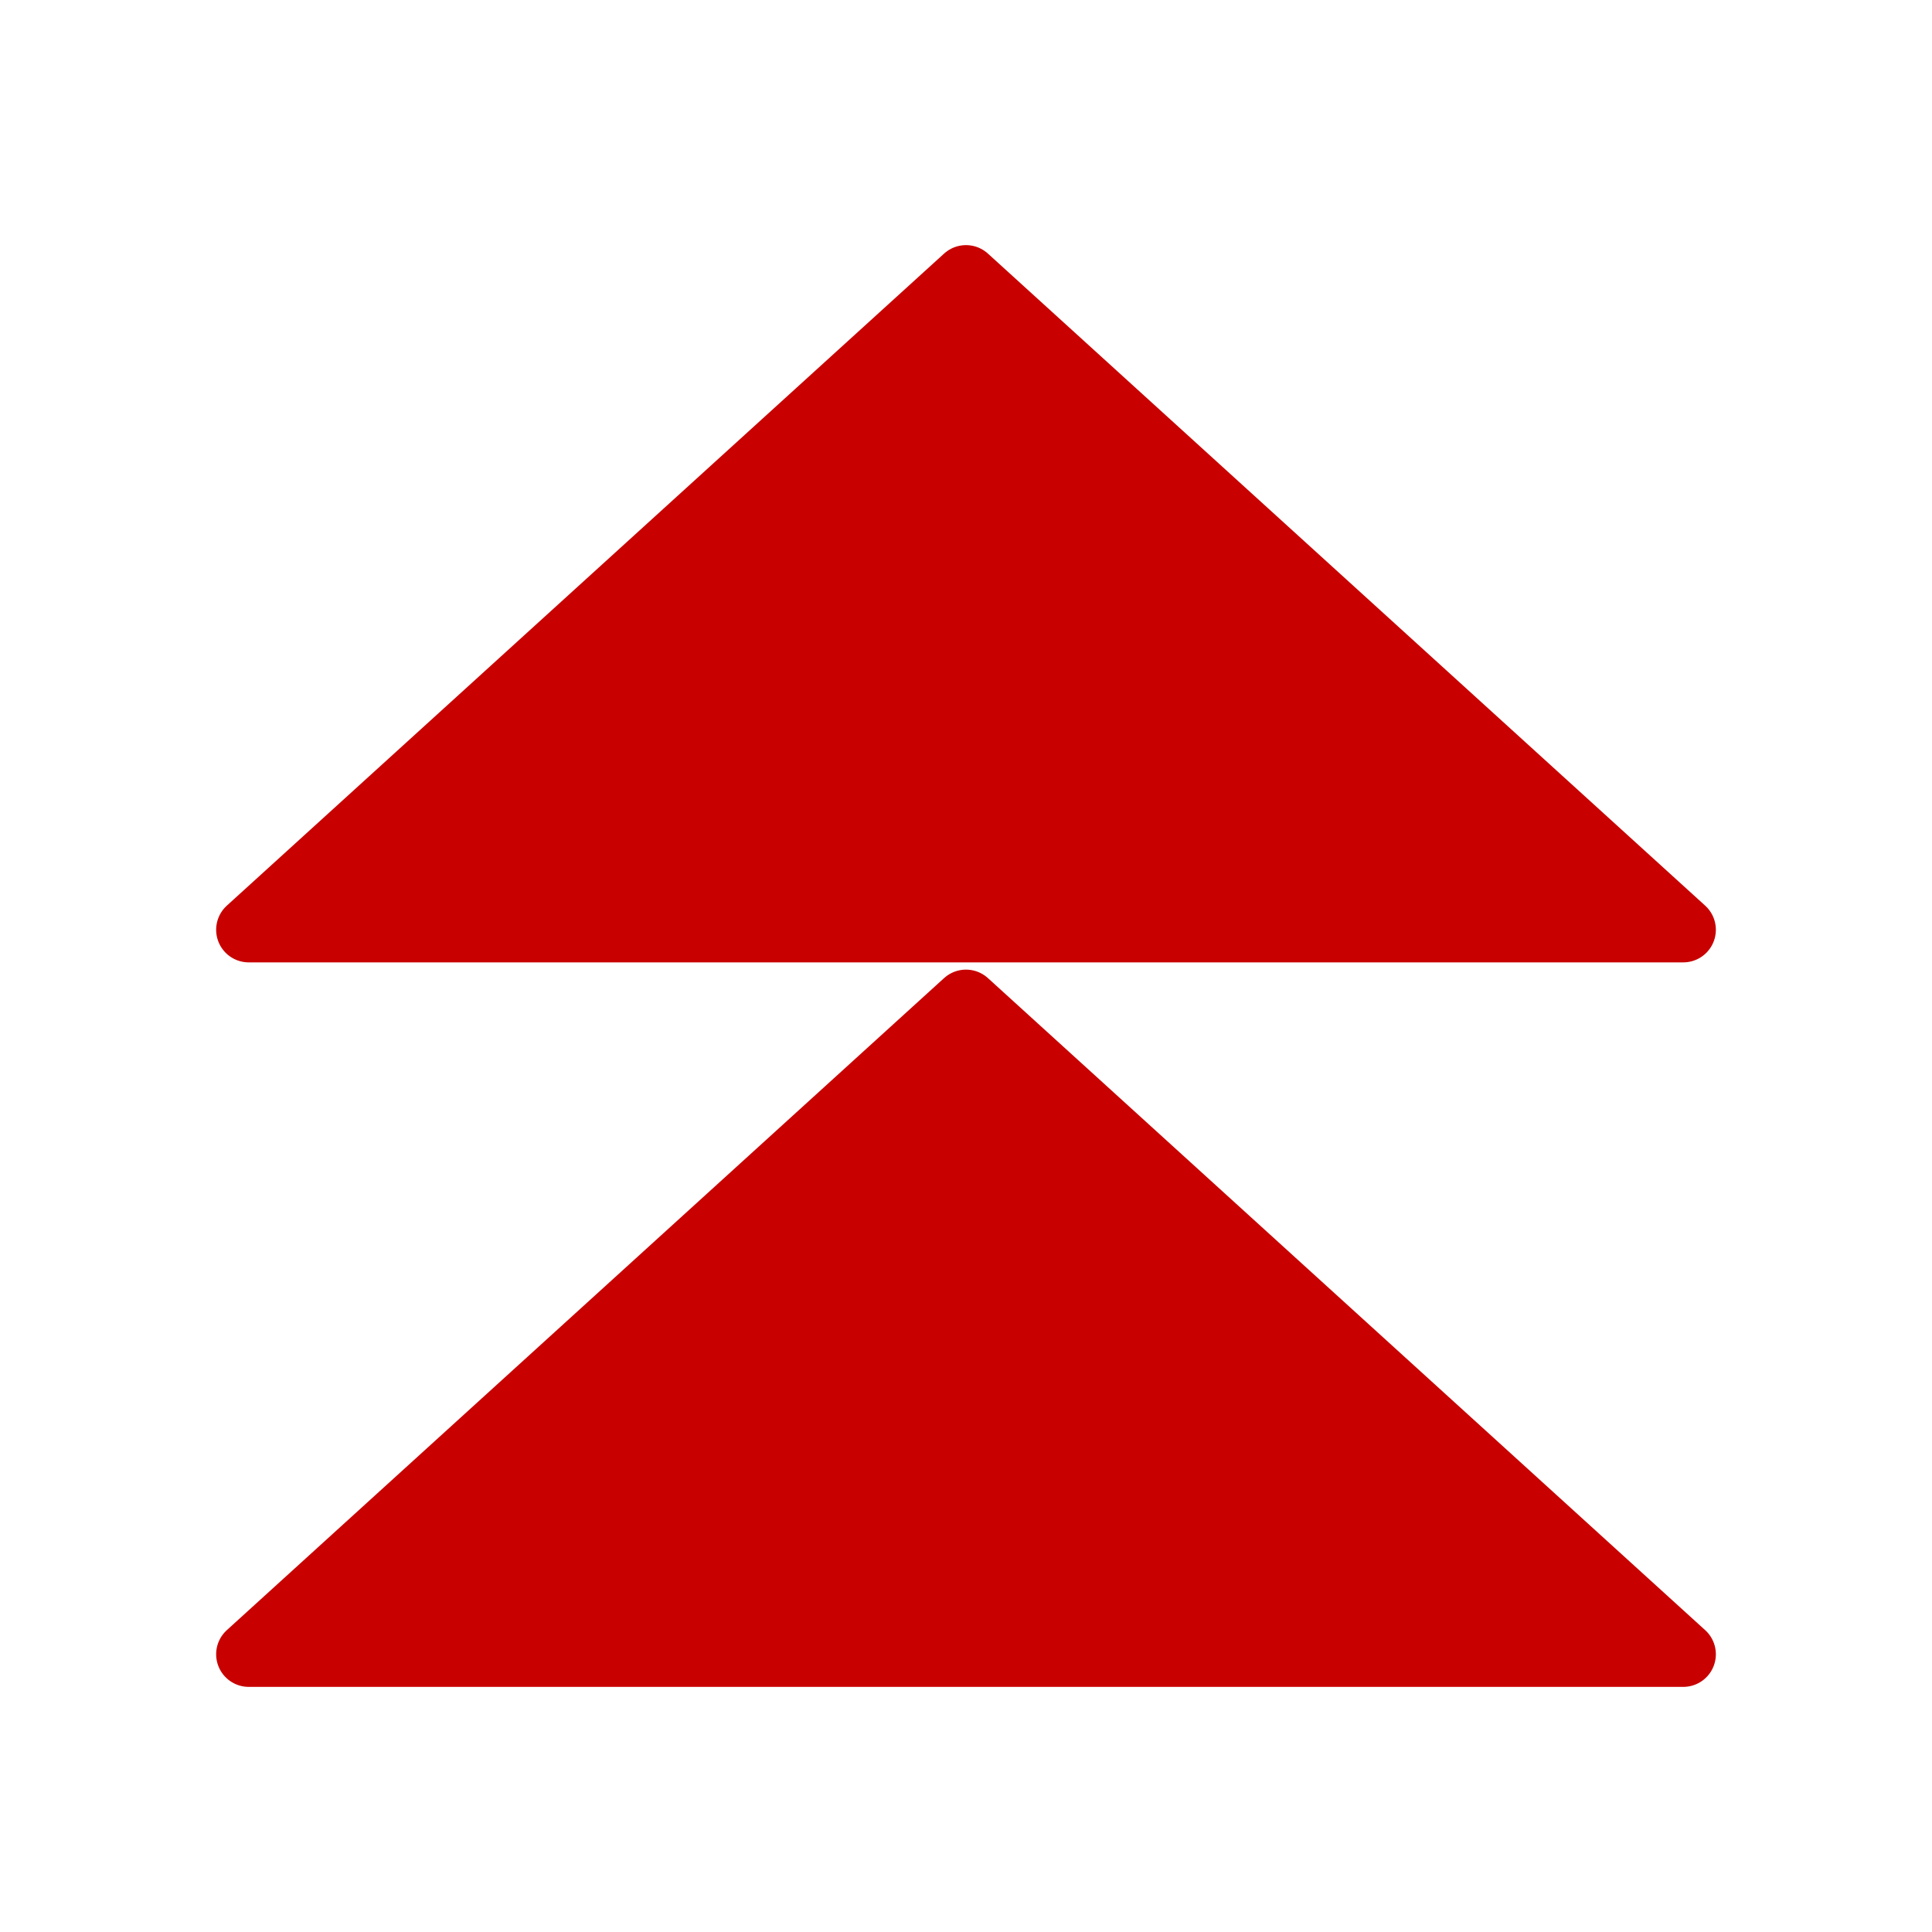 <?xml version="1.0" encoding="UTF-8" standalone="no"?>
<!-- Created with Inkscape (http://www.inkscape.org/) -->

<svg
   xmlns:dc="http://purl.org/dc/elements/1.1/"
   xmlns:cc="http://creativecommons.org/ns#"
   xmlns:rdf="http://www.w3.org/1999/02/22-rdf-syntax-ns#"
   xmlns:svg="http://www.w3.org/2000/svg"
   xmlns="http://www.w3.org/2000/svg"
   xmlns:sodipodi="http://sodipodi.sourceforge.net/DTD/sodipodi-0.dtd"
   xmlns:inkscape="http://www.inkscape.org/namespaces/inkscape"
   version="1.1"
   id="svg2"
   inkscape:version="0.91+devel r14491"
   width="32"
   height="32"
   viewBox="0 0 32 32"
   sodipodi:docname="collapse_active.svg">
  <defs
     id="defs6" />
  <sodipodi:namedview
     pagecolor="#ffffff"
     bordercolor="#666666"
     borderopacity="1"
     objecttolerance="10"
     gridtolerance="10"
     guidetolerance="10"
     inkscape:pageopacity="0"
     inkscape:pageshadow="2"
     inkscape:window-width="1920"
     inkscape:window-height="1131"
     inkscape:document-units="px"
     id="namedview4"
     showgrid="true"
     width="32"
     inkscape:zoom="14.75"
     inkscape:cx="-14.129033"
     inkscape:cy="26.322461"
     inkscape:window-x="0"
     inkscape:window-y="0"
     inkscape:window-maximized="1"
     inkscape:current-layer="svg2">
    <inkscape:grid
       type="xygrid"
       id="grid29" />
  </sodipodi:namedview>
  <path
     style="fill:#c80000;fill-opacity:1;fill-rule:evenodd;stroke:#c80000;stroke-width:1.08px;stroke-linecap:round;stroke-linejoin:round;stroke-opacity:1"
     d="M 4.12,27.4 H 27.88 L 16,16.6 Z"
     id="path7735"
     inkscape:connector-curvature="0" />
  <path
     style="fill:#c80000;fill-opacity:1;fill-rule:evenodd;stroke:#c80000;stroke-width:1.08px;stroke-linecap:round;stroke-linejoin:round;stroke-opacity:1"
     d="M 4.12,15.4 H 27.88 L 16,4.6 Z"
     id="path7735-3"
     inkscape:connector-curvature="0" />
</svg>
